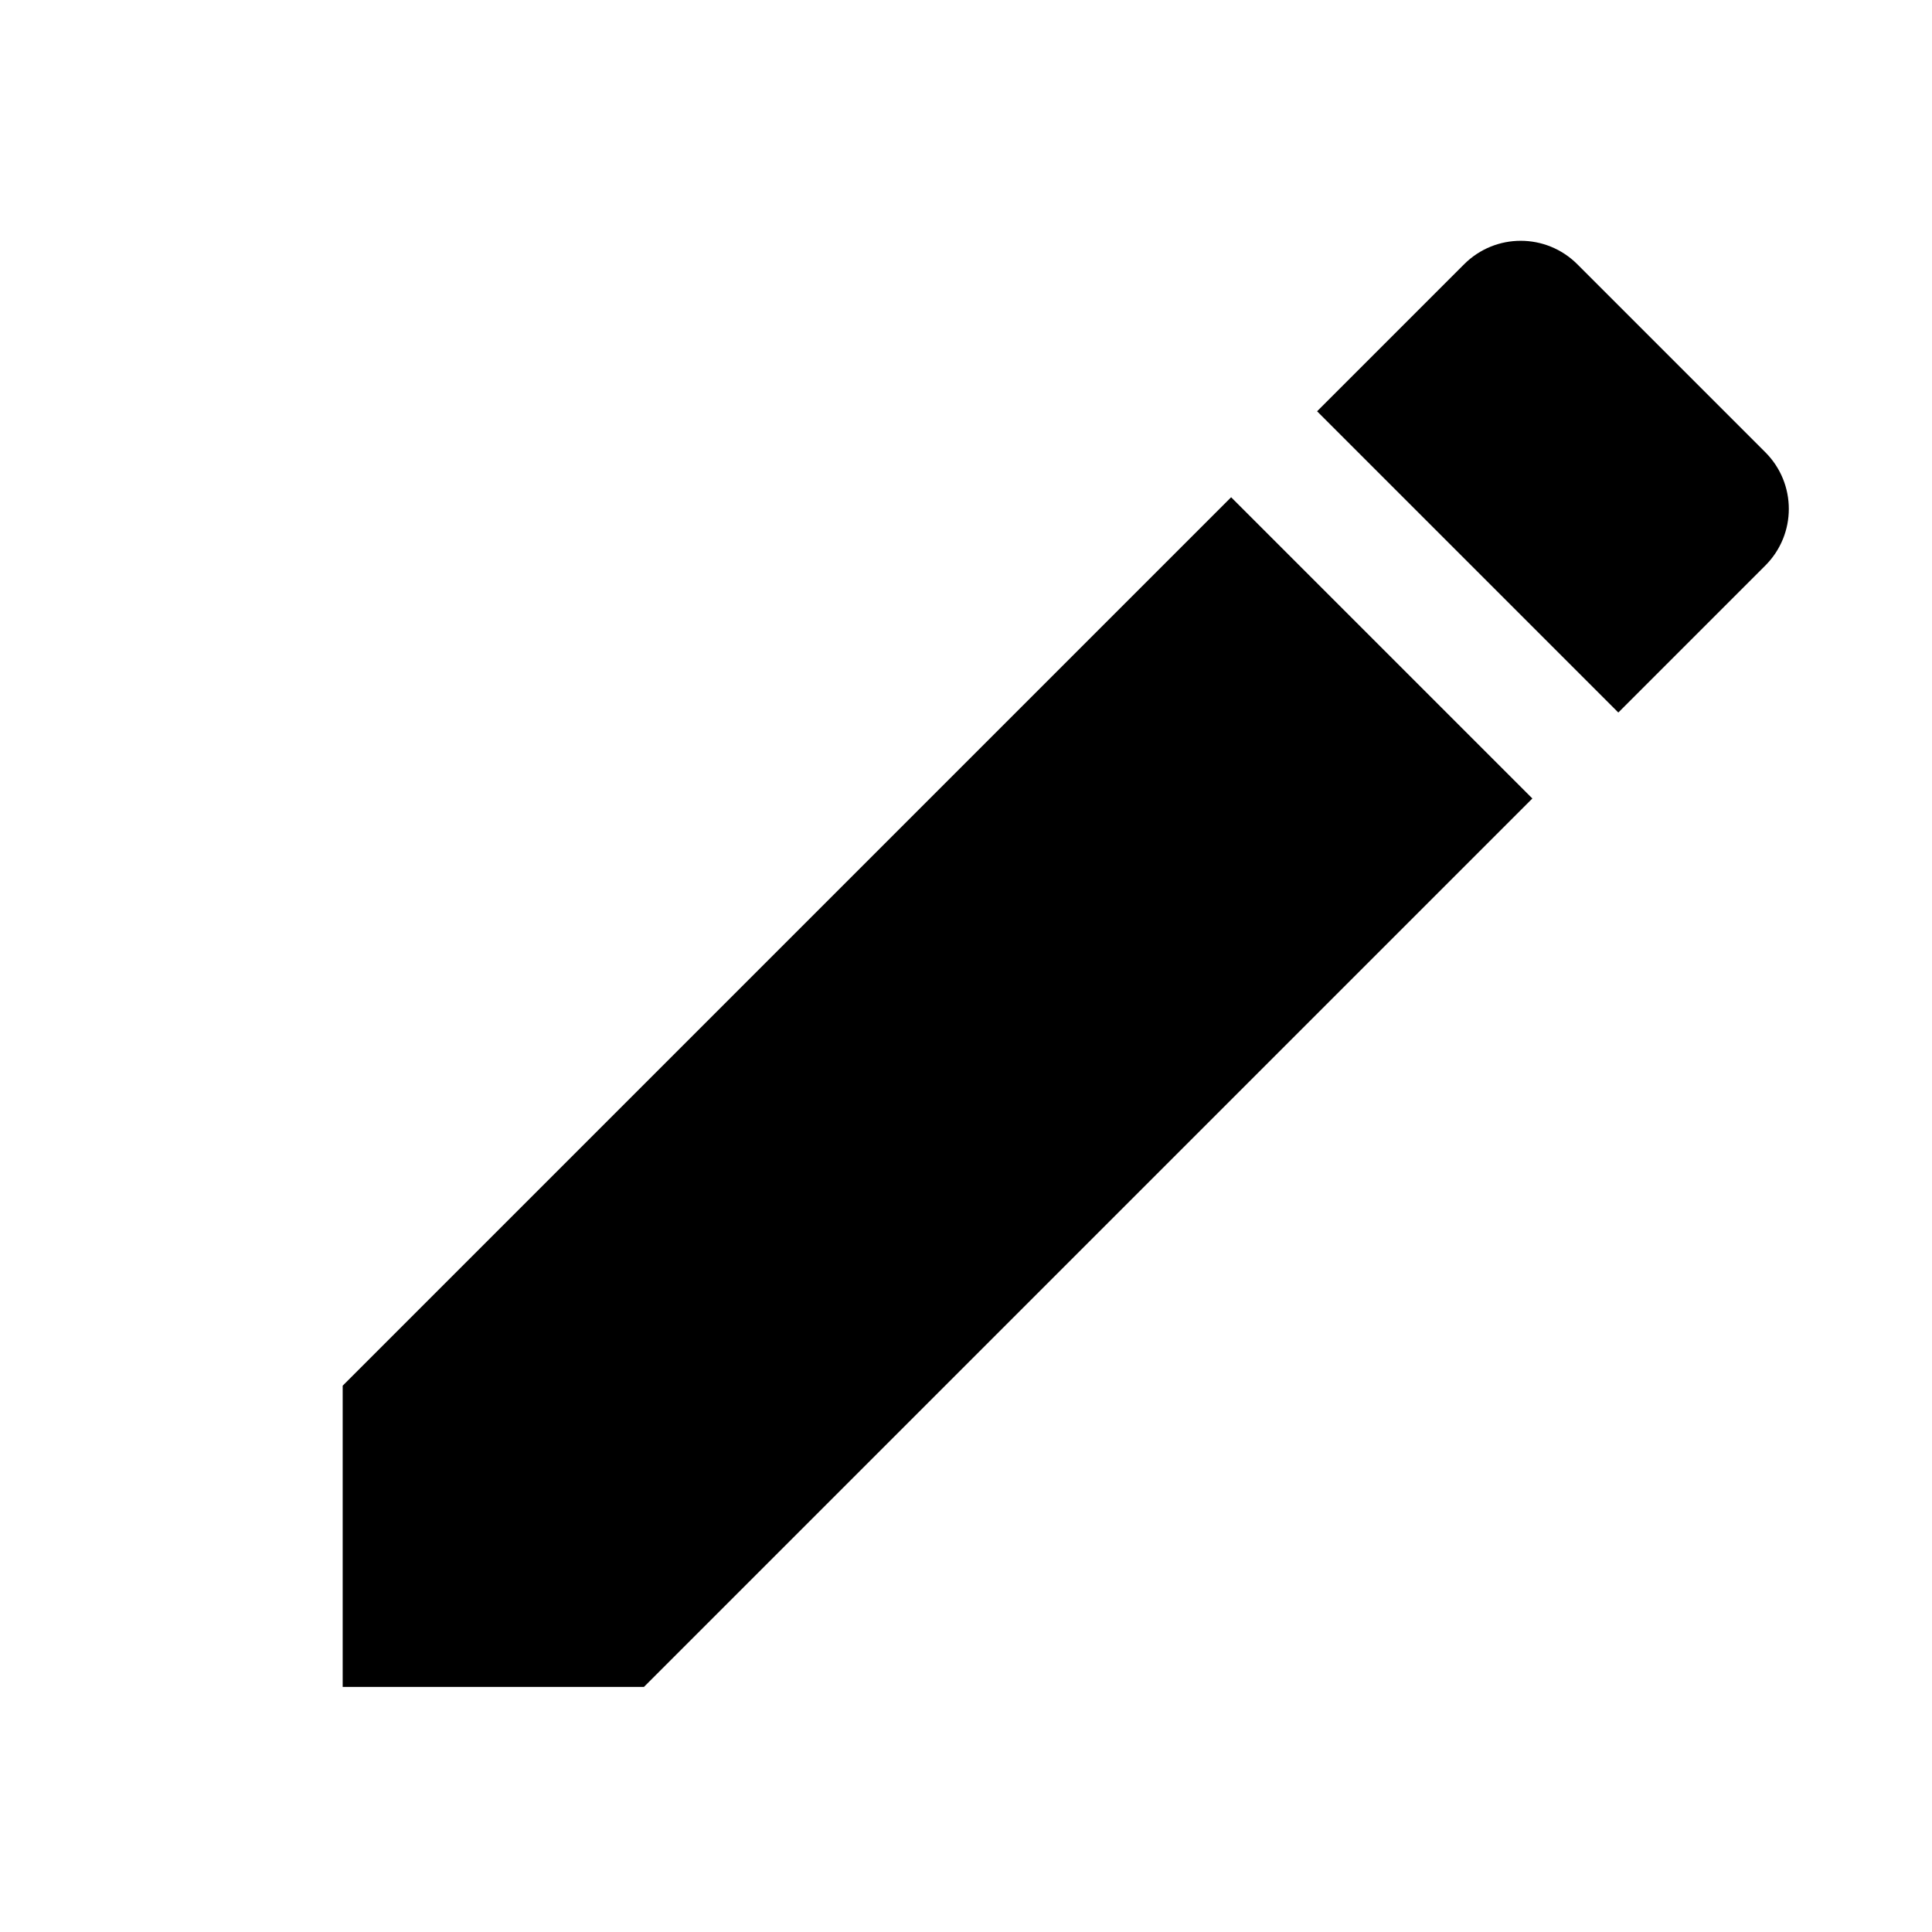 <svg
    xmlns="http://www.w3.org/2000/svg"
    viewBox="0 0 38 38"
    id="vector">
    <path
        id="path"
        transform="translate(2 0) scale(1.58 1.58)"
        d="M 3 17.25 L 3 21 L 6.75 21 L 17.81 9.94 L 14.06 6.19 L 3 17.25 Z M 20.71 7.04 C 21.1 6.65 21.1 6.02 20.71 5.63 L 18.37 3.29 C 17.98 2.9 17.35 2.9 16.96 3.29 L 15.13 5.12 L 18.88 8.87 L 20.71 7.04 Z"
        fill="#000000"/>
</svg>
